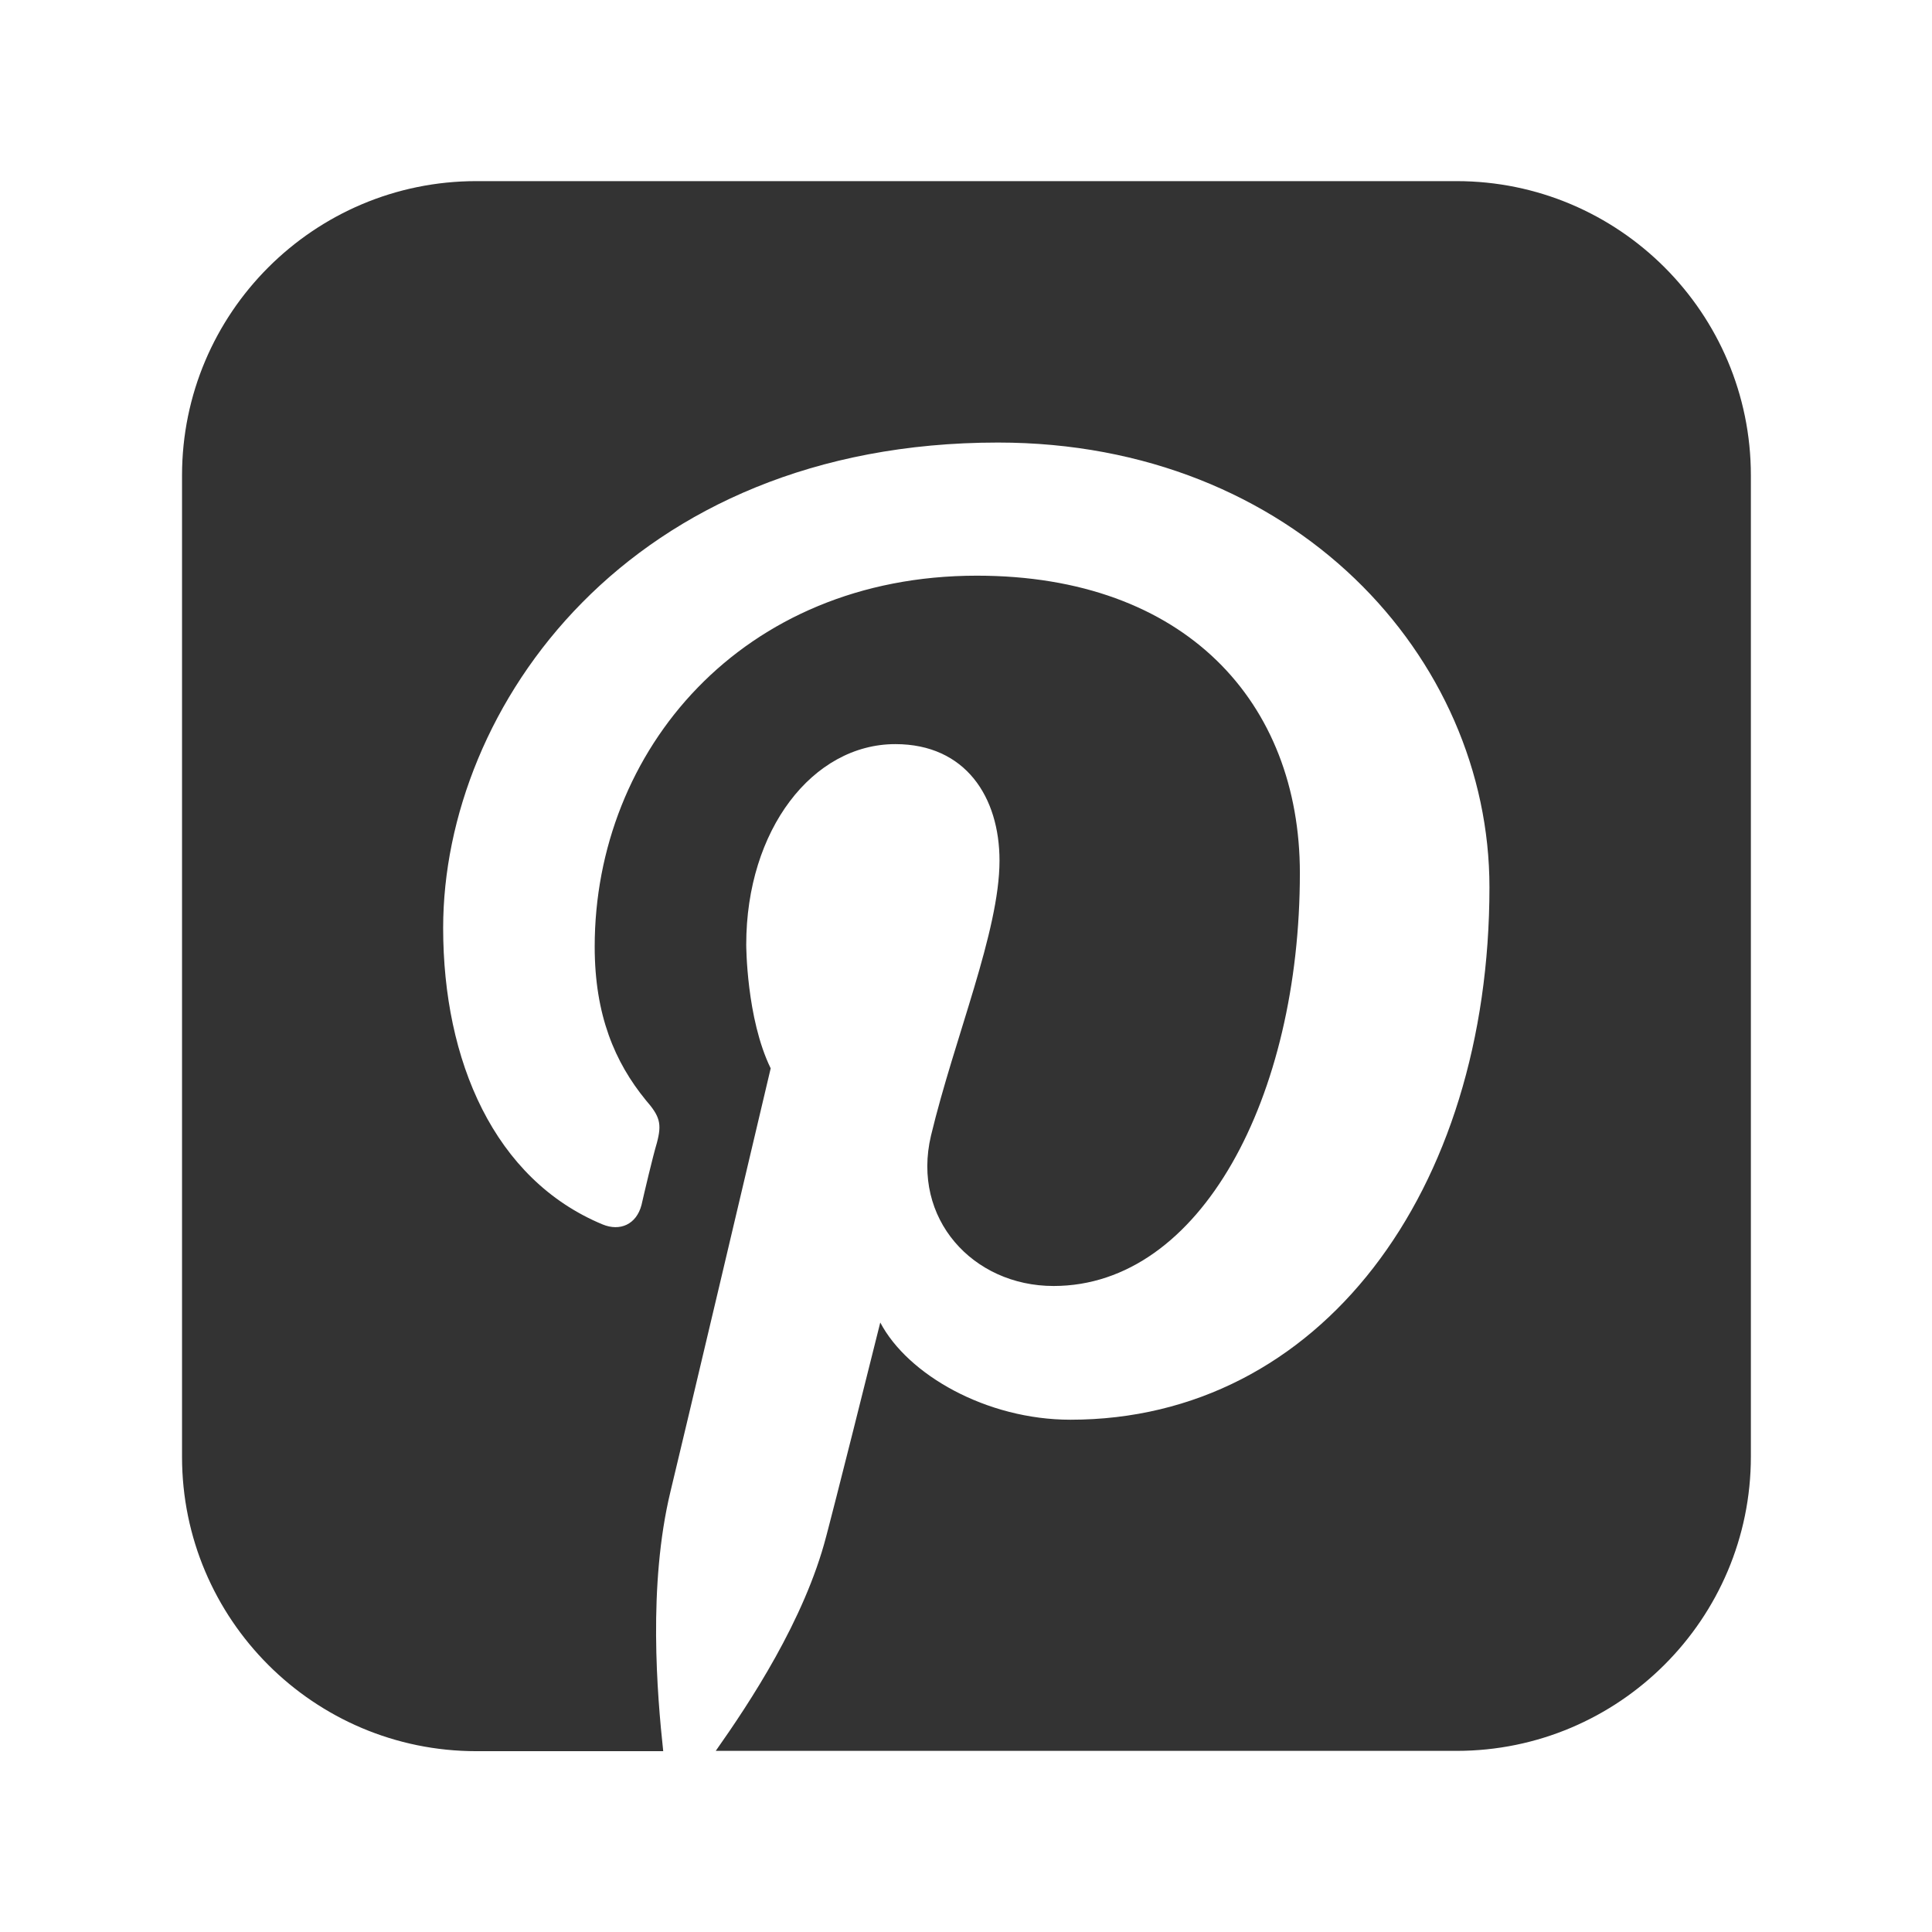 <?xml version="1.0" encoding="UTF-8"?><svg id="social-pinterest" xmlns="http://www.w3.org/2000/svg" viewBox="0 0 64 64"><g id="ah"><path d="m48.25,6c5.38,0,9.75,4.37,9.75,9.75v32.5c0,5.38-4.37,9.75-9.75,9.75h-24.54c1.12-1.59,2.94-4.33,3.66-7.11,0,0,.31-1.15,1.79-7.08.91,1.73,3.52,3.22,6.3,3.22,8.26,0,13.88-7.55,13.88-17.64,0-7.62-6.47-14.73-16.28-14.73-12.22,0-18.38,8.77-18.38,16.08,0,4.4,1.69,8.33,5.28,9.82.58.24,1.12,0,1.29-.64.1-.44.37-1.59.51-2.06.17-.64.1-.88-.37-1.42-1.02-1.25-1.69-2.81-1.69-5.08,0-6.5,4.88-12.29,12.66-12.29,6.91,0,10.7,4.2,10.7,9.85,0,7.41-3.28,13.68-8.16,13.68-2.67,0-4.71-2.23-4.06-4.98.78-3.25,2.27-6.77,2.27-9.11,0-2.1-1.12-3.86-3.45-3.86-2.74,0-4.94,2.84-4.94,6.64,0,0,0,2.44.81,4.1-2.81,11.92-3.32,14.02-3.32,14.02-.75,3.11-.44,6.74-.24,8.6h-6.19c-5.38,0-9.75-4.37-9.75-9.75V15.75c0-5.38,4.37-9.75,9.75-9.75,0,0,32.5,0,32.5,0Z" style="fill:#333;"/></g></svg>